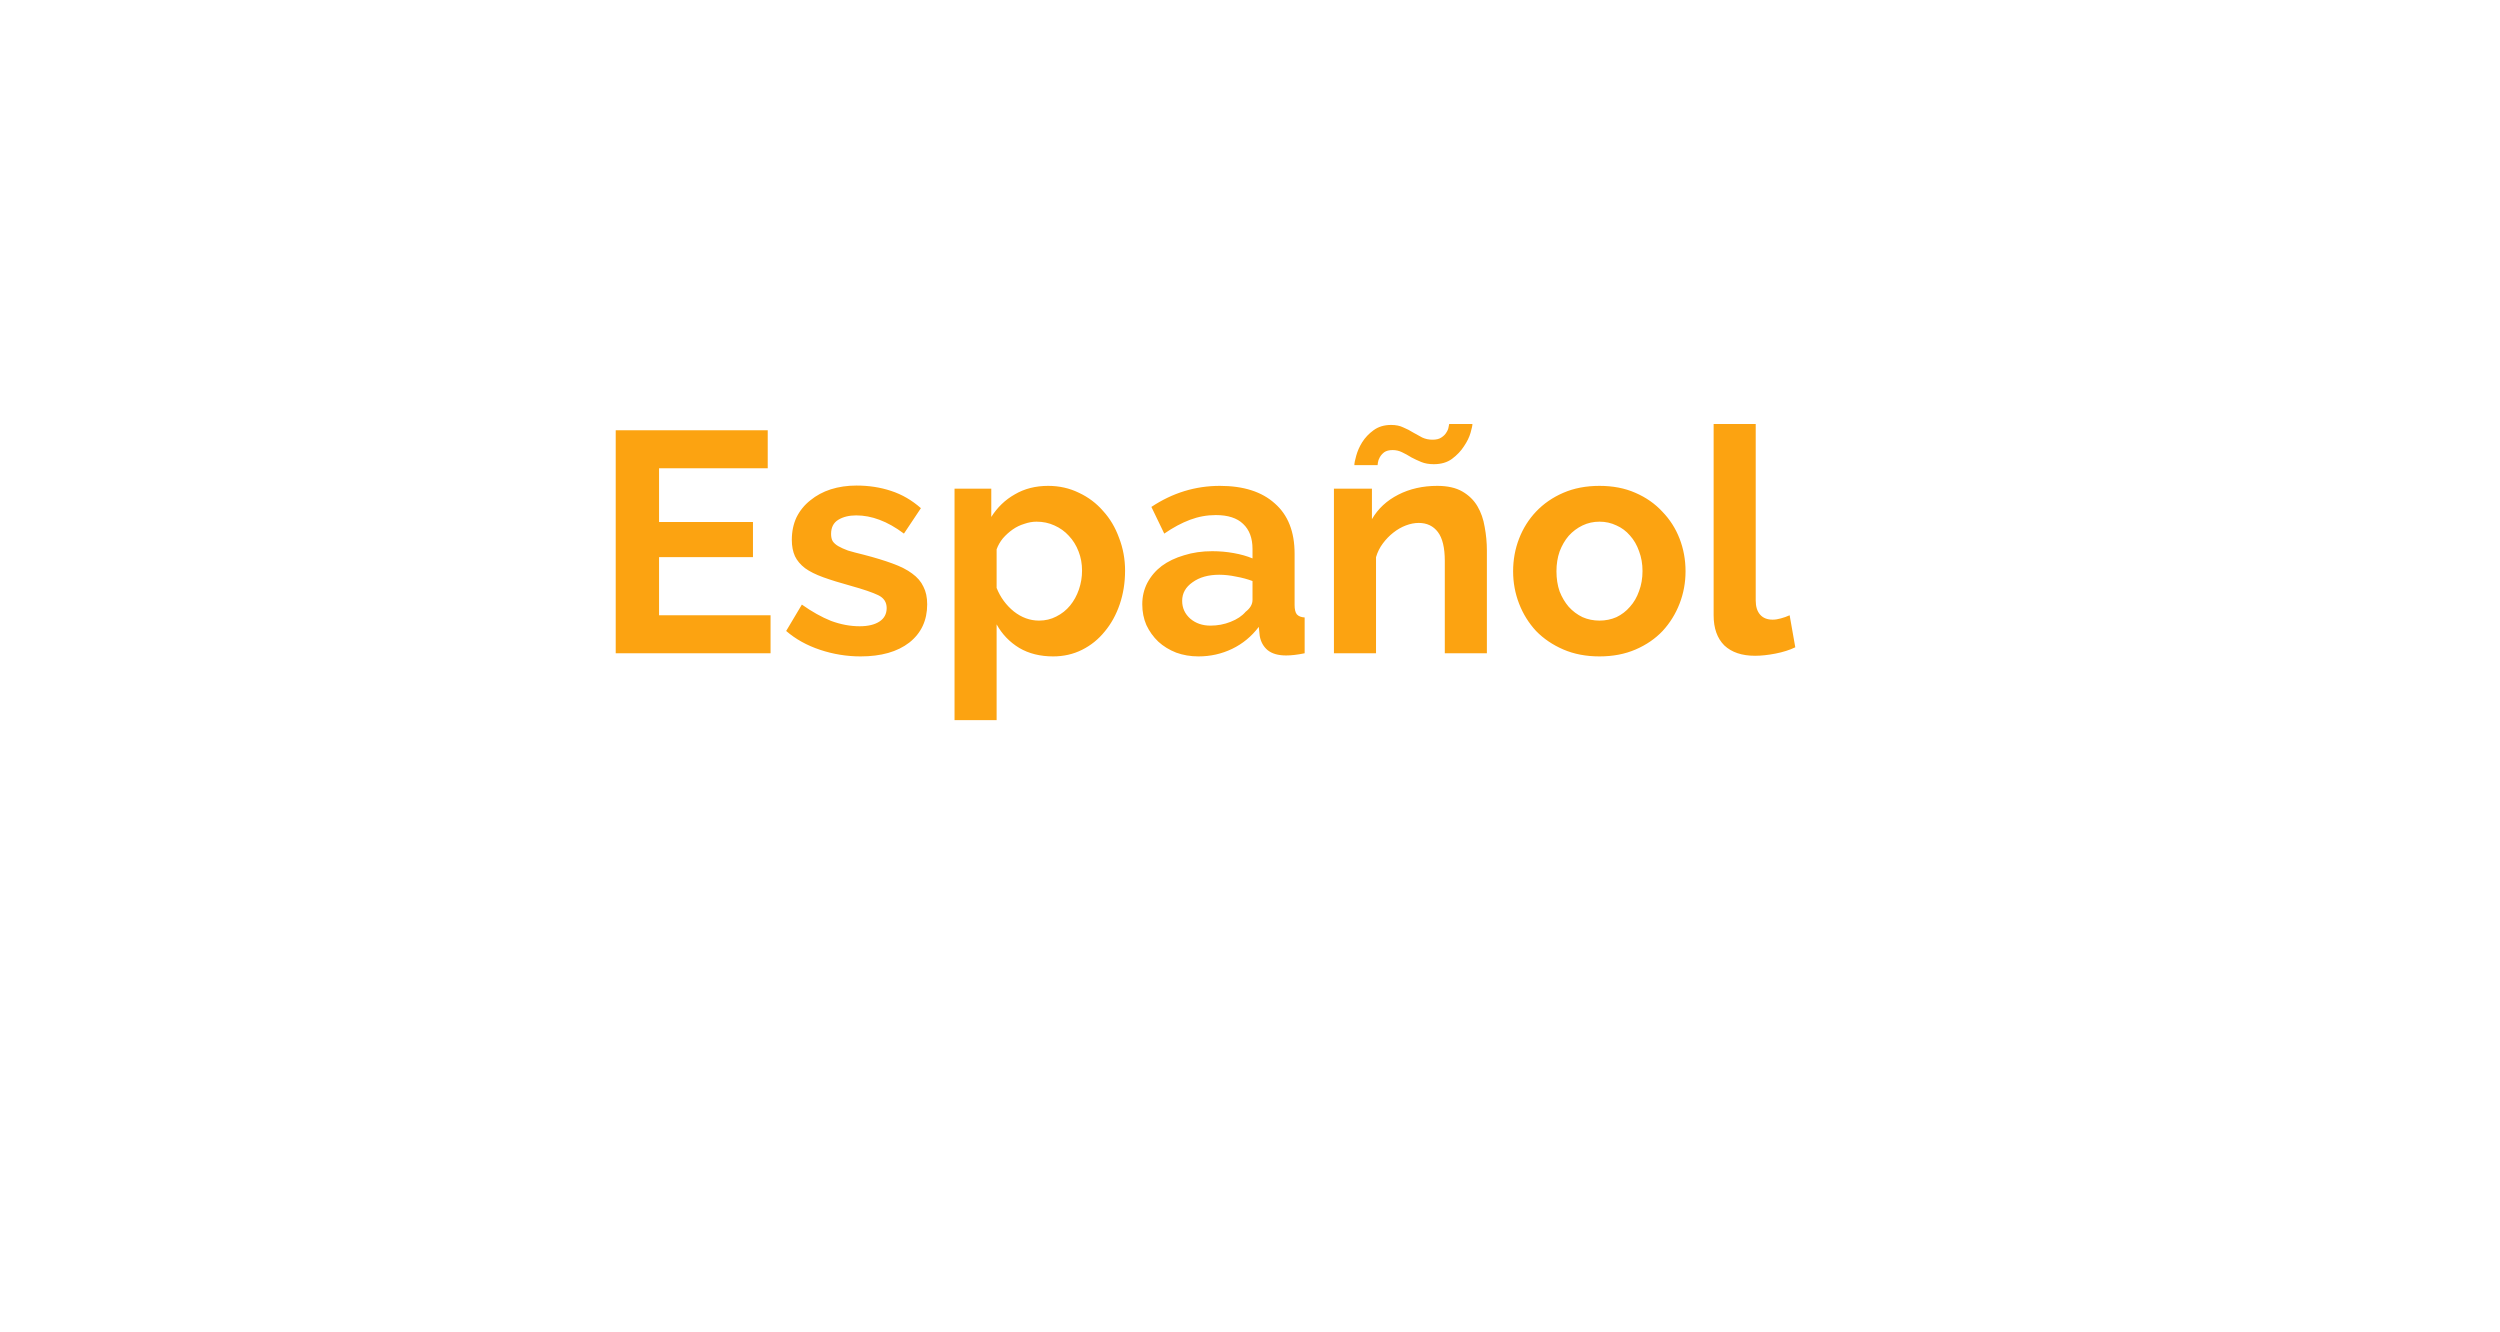 <svg width="199" height="106" viewBox="0 0 199 106" fill="none" xmlns="http://www.w3.org/2000/svg">
<g filter="url(#filter0_d_33_2558)">
<rect x="23" y="13" width="153" height="60" rx="17" fill="white"/>
</g>
<path d="M61.336 48.975V52H49.011V34.25H61.111V37.275H52.461V41.55H59.936V44.35H52.461V48.975H61.336ZM68.504 52.25C67.404 52.25 66.329 52.075 65.279 51.725C64.229 51.375 63.329 50.875 62.579 50.225L63.829 48.125C64.629 48.692 65.404 49.125 66.154 49.425C66.921 49.708 67.679 49.85 68.429 49.85C69.096 49.85 69.621 49.725 70.004 49.475C70.387 49.225 70.579 48.867 70.579 48.4C70.579 47.933 70.354 47.592 69.904 47.375C69.454 47.158 68.721 46.908 67.704 46.625C66.854 46.392 66.129 46.167 65.529 45.95C64.929 45.733 64.445 45.492 64.079 45.225C63.712 44.942 63.446 44.625 63.279 44.275C63.112 43.908 63.029 43.475 63.029 42.975C63.029 42.308 63.154 41.708 63.404 41.175C63.67 40.642 64.037 40.192 64.504 39.825C64.971 39.442 65.512 39.15 66.129 38.95C66.762 38.75 67.445 38.65 68.179 38.65C69.162 38.65 70.079 38.792 70.929 39.075C71.796 39.358 72.587 39.817 73.304 40.45L71.954 42.475C71.287 41.975 70.637 41.608 70.004 41.375C69.387 41.142 68.77 41.025 68.154 41.025C67.587 41.025 67.112 41.142 66.729 41.375C66.346 41.608 66.154 41.983 66.154 42.5C66.154 42.733 66.195 42.925 66.279 43.075C66.379 43.225 66.529 43.358 66.729 43.475C66.929 43.592 67.187 43.708 67.504 43.825C67.837 43.925 68.246 44.033 68.729 44.15C69.629 44.383 70.395 44.617 71.029 44.85C71.679 45.083 72.204 45.35 72.604 45.65C73.02 45.95 73.32 46.3 73.504 46.7C73.704 47.083 73.804 47.55 73.804 48.1C73.804 49.383 73.329 50.4 72.379 51.15C71.429 51.883 70.137 52.25 68.504 52.25ZM83.831 52.25C82.797 52.25 81.897 52.025 81.131 51.575C80.364 51.108 79.764 50.483 79.331 49.7V57.325H75.981V38.9H78.906V41.15C79.389 40.383 80.014 39.783 80.781 39.35C81.547 38.9 82.431 38.675 83.431 38.675C84.314 38.675 85.131 38.858 85.881 39.225C86.631 39.575 87.272 40.058 87.806 40.675C88.356 41.275 88.781 41.992 89.081 42.825C89.397 43.642 89.556 44.508 89.556 45.425C89.556 46.375 89.414 47.267 89.131 48.1C88.847 48.933 88.447 49.658 87.931 50.275C87.431 50.892 86.831 51.375 86.131 51.725C85.431 52.075 84.664 52.25 83.831 52.25ZM82.706 49.4C83.206 49.4 83.664 49.292 84.081 49.075C84.514 48.858 84.881 48.567 85.181 48.2C85.481 47.833 85.714 47.408 85.881 46.925C86.047 46.442 86.131 45.942 86.131 45.425C86.131 44.875 86.039 44.367 85.856 43.9C85.672 43.417 85.414 43 85.081 42.65C84.764 42.3 84.381 42.025 83.931 41.825C83.497 41.625 83.022 41.525 82.506 41.525C82.189 41.525 81.864 41.583 81.531 41.7C81.197 41.8 80.889 41.95 80.606 42.15C80.322 42.35 80.064 42.583 79.831 42.85C79.614 43.117 79.447 43.408 79.331 43.725V46.8C79.631 47.55 80.089 48.175 80.706 48.675C81.322 49.158 81.989 49.4 82.706 49.4ZM95.4 52.25C94.767 52.25 94.175 52.15 93.625 51.95C93.075 51.733 92.6 51.442 92.2 51.075C91.8 50.692 91.484 50.25 91.25 49.75C91.034 49.25 90.925 48.7 90.925 48.1C90.925 47.483 91.059 46.917 91.325 46.4C91.609 45.867 91.992 45.417 92.475 45.05C92.975 44.683 93.567 44.4 94.25 44.2C94.934 43.983 95.684 43.875 96.5 43.875C97.084 43.875 97.65 43.925 98.2 44.025C98.767 44.125 99.267 44.267 99.7 44.45V43.7C99.7 42.833 99.45 42.167 98.95 41.7C98.467 41.233 97.742 41 96.775 41C96.075 41 95.392 41.125 94.725 41.375C94.059 41.625 93.375 41.992 92.675 42.475L91.65 40.35C93.334 39.233 95.15 38.675 97.1 38.675C98.984 38.675 100.442 39.142 101.475 40.075C102.525 40.992 103.05 42.325 103.05 44.075V48.15C103.05 48.5 103.109 48.75 103.225 48.9C103.359 49.05 103.567 49.133 103.85 49.15V52C103.284 52.117 102.792 52.175 102.375 52.175C101.742 52.175 101.25 52.033 100.9 51.75C100.567 51.467 100.359 51.092 100.275 50.625L100.2 49.9C99.617 50.667 98.909 51.25 98.075 51.65C97.242 52.05 96.35 52.25 95.4 52.25ZM96.35 49.8C96.917 49.8 97.45 49.7 97.95 49.5C98.467 49.3 98.867 49.033 99.15 48.7C99.517 48.417 99.7 48.1 99.7 47.75V46.25C99.3 46.1 98.867 45.983 98.4 45.9C97.934 45.8 97.484 45.75 97.05 45.75C96.184 45.75 95.475 45.95 94.925 46.35C94.375 46.733 94.1 47.225 94.1 47.825C94.1 48.392 94.317 48.867 94.75 49.25C95.184 49.617 95.717 49.8 96.35 49.8ZM118.356 52H115.006V44.65C115.006 43.6 114.822 42.833 114.456 42.35C114.089 41.867 113.581 41.625 112.931 41.625C112.597 41.625 112.256 41.692 111.906 41.825C111.556 41.958 111.222 42.15 110.906 42.4C110.606 42.633 110.331 42.917 110.081 43.25C109.831 43.583 109.647 43.95 109.531 44.35V52H106.181V38.9H109.206V41.325C109.689 40.492 110.389 39.842 111.306 39.375C112.222 38.908 113.256 38.675 114.406 38.675C115.222 38.675 115.889 38.825 116.406 39.125C116.922 39.425 117.322 39.817 117.606 40.3C117.889 40.783 118.081 41.333 118.181 41.95C118.297 42.567 118.356 43.192 118.356 43.825V52ZM114.131 36.95C113.747 36.95 113.414 36.892 113.131 36.775C112.847 36.658 112.581 36.533 112.331 36.4C112.097 36.25 111.856 36.117 111.606 36C111.372 35.883 111.122 35.825 110.856 35.825C110.572 35.825 110.347 35.883 110.181 36C110.031 36.117 109.914 36.25 109.831 36.4C109.747 36.55 109.697 36.692 109.681 36.825C109.664 36.942 109.656 37.008 109.656 37.025H107.806C107.806 36.875 107.856 36.625 107.956 36.275C108.056 35.908 108.214 35.55 108.431 35.2C108.664 34.833 108.964 34.517 109.331 34.25C109.714 33.967 110.181 33.825 110.731 33.825C111.114 33.825 111.439 33.892 111.706 34.025C111.989 34.142 112.247 34.275 112.481 34.425C112.731 34.558 112.972 34.692 113.206 34.825C113.456 34.942 113.731 35 114.031 35C114.331 35 114.564 34.942 114.731 34.825C114.914 34.708 115.047 34.575 115.131 34.425C115.231 34.275 115.289 34.133 115.306 34C115.339 33.867 115.356 33.783 115.356 33.75H117.206C117.206 33.867 117.156 34.1 117.056 34.45C116.956 34.8 116.781 35.158 116.531 35.525C116.297 35.892 115.981 36.225 115.581 36.525C115.197 36.808 114.714 36.95 114.131 36.95ZM127.319 52.25C126.252 52.25 125.294 52.067 124.444 51.7C123.594 51.333 122.869 50.842 122.269 50.225C121.685 49.592 121.235 48.867 120.919 48.05C120.602 47.233 120.444 46.375 120.444 45.475C120.444 44.558 120.602 43.692 120.919 42.875C121.235 42.058 121.685 41.342 122.269 40.725C122.869 40.092 123.594 39.592 124.444 39.225C125.294 38.858 126.252 38.675 127.319 38.675C128.385 38.675 129.335 38.858 130.169 39.225C131.019 39.592 131.735 40.092 132.319 40.725C132.919 41.342 133.377 42.058 133.694 42.875C134.01 43.692 134.169 44.558 134.169 45.475C134.169 46.375 134.01 47.233 133.694 48.05C133.377 48.867 132.927 49.592 132.344 50.225C131.76 50.842 131.044 51.333 130.194 51.7C129.344 52.067 128.385 52.25 127.319 52.25ZM123.894 45.475C123.894 46.058 123.977 46.592 124.144 47.075C124.327 47.542 124.569 47.95 124.869 48.3C125.185 48.65 125.552 48.925 125.969 49.125C126.385 49.308 126.835 49.4 127.319 49.4C127.802 49.4 128.252 49.308 128.669 49.125C129.085 48.925 129.444 48.65 129.744 48.3C130.06 47.95 130.302 47.533 130.469 47.05C130.652 46.567 130.744 46.033 130.744 45.45C130.744 44.883 130.652 44.358 130.469 43.875C130.302 43.392 130.06 42.975 129.744 42.625C129.444 42.275 129.085 42.008 128.669 41.825C128.252 41.625 127.802 41.525 127.319 41.525C126.835 41.525 126.385 41.625 125.969 41.825C125.552 42.025 125.185 42.3 124.869 42.65C124.569 43 124.327 43.417 124.144 43.9C123.977 44.383 123.894 44.908 123.894 45.475ZM136.405 33.75H139.755V47.8C139.755 48.283 139.871 48.658 140.105 48.925C140.338 49.192 140.671 49.325 141.105 49.325C141.305 49.325 141.521 49.292 141.755 49.225C142.005 49.158 142.238 49.075 142.455 48.975L142.905 51.525C142.455 51.742 141.93 51.908 141.33 52.025C140.73 52.142 140.188 52.2 139.705 52.2C138.655 52.2 137.838 51.925 137.255 51.375C136.688 50.808 136.405 50.008 136.405 48.975V33.75Z" fill="#FCA311"/>
<defs>
<filter id="filter0_d_33_2558" x="0" y="0" width="199" height="106" filterUnits="userSpaceOnUse" color-interpolation-filters="sRGB">
<feFlood flood-opacity="0" result="BackgroundImageFix"/>
<feColorMatrix in="SourceAlpha" type="matrix" values="0 0 0 0 0 0 0 0 0 0 0 0 0 0 0 0 0 0 127 0" result="hardAlpha"/>
<feMorphology radius="1" operator="erode" in="SourceAlpha" result="effect1_dropShadow_33_2558"/>
<feOffset dy="10"/>
<feGaussianBlur stdDeviation="12"/>
<feComposite in2="hardAlpha" operator="out"/>
<feColorMatrix type="matrix" values="0 0 0 0 0.508 0 0 0 0 0.453 0 0 0 0 0.421 0 0 0 0.19 0"/>
<feBlend mode="normal" in2="BackgroundImageFix" result="effect1_dropShadow_33_2558"/>
<feBlend mode="normal" in="SourceGraphic" in2="effect1_dropShadow_33_2558" result="shape"/>
</filter>
</defs>
</svg>
